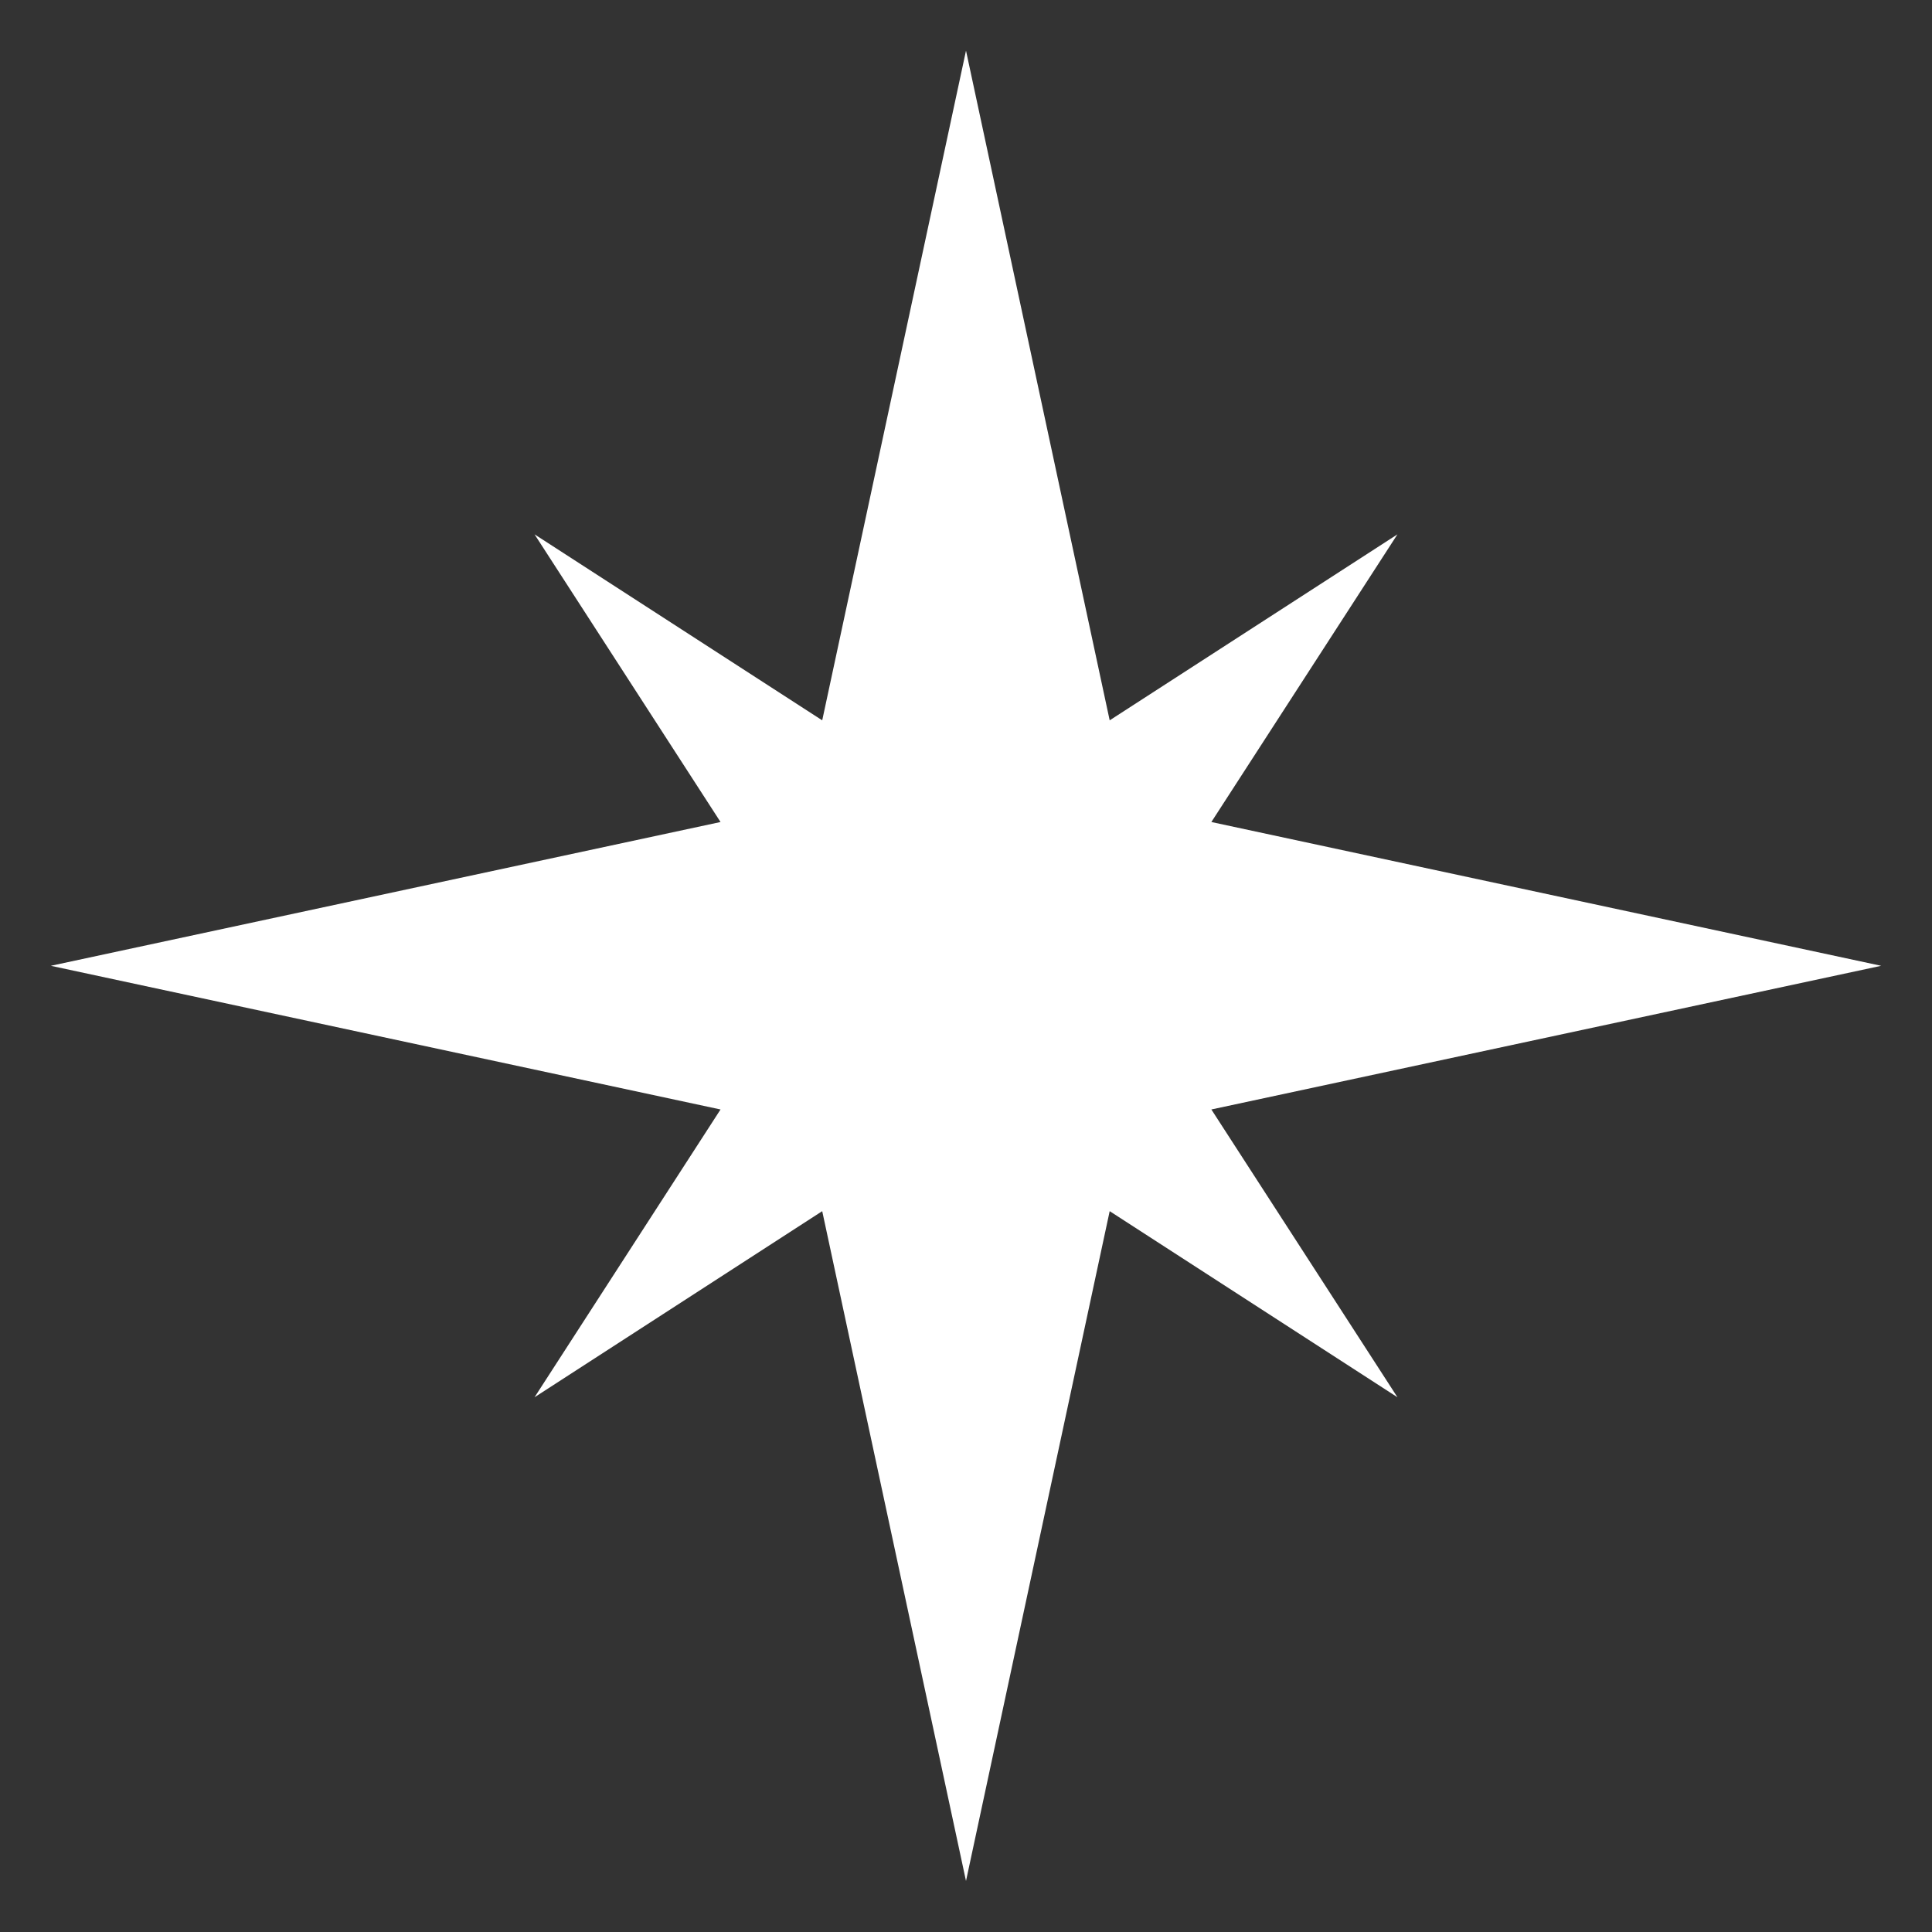 <?xml version="1.0" encoding="UTF-8"?>
<svg width="19px" height="19px" viewBox="0 0 19 19" version="1.1" xmlns="http://www.w3.org/2000/svg" xmlns:xlink="http://www.w3.org/1999/xlink">
    <rect x="0" y="0" width="19" height="19" fill="#333333" stroke="none"/>
    <title>5A631C5D-CA8E-490C-B543-529ECA456A2D</title>
    <g id="Welcome" stroke="none" stroke-width="1" fill="none" fill-rule="evenodd">
        <g id="Profil-/-Achats-/-Suivre-une-commande---En-cours" transform="translate(-882, -438)" fill="#FFFFFF">
            <g id="Group-6" transform="translate(114.5, 165)">
                <path d="M777,273.498 L778.413,280.084 L781.243,278.255 L779.413,281.084 L786,282.498 L779.413,283.911 L781.243,286.741 L778.413,284.911 L777,291.498 L775.586,284.911 L772.757,286.741 L774.586,283.911 L768,282.498 L774.586,281.084 L772.757,278.255 L775.586,280.084 L777,273.498 Z" id="Star-2"></path>
            </g>
        </g>
    </g>
</svg>
